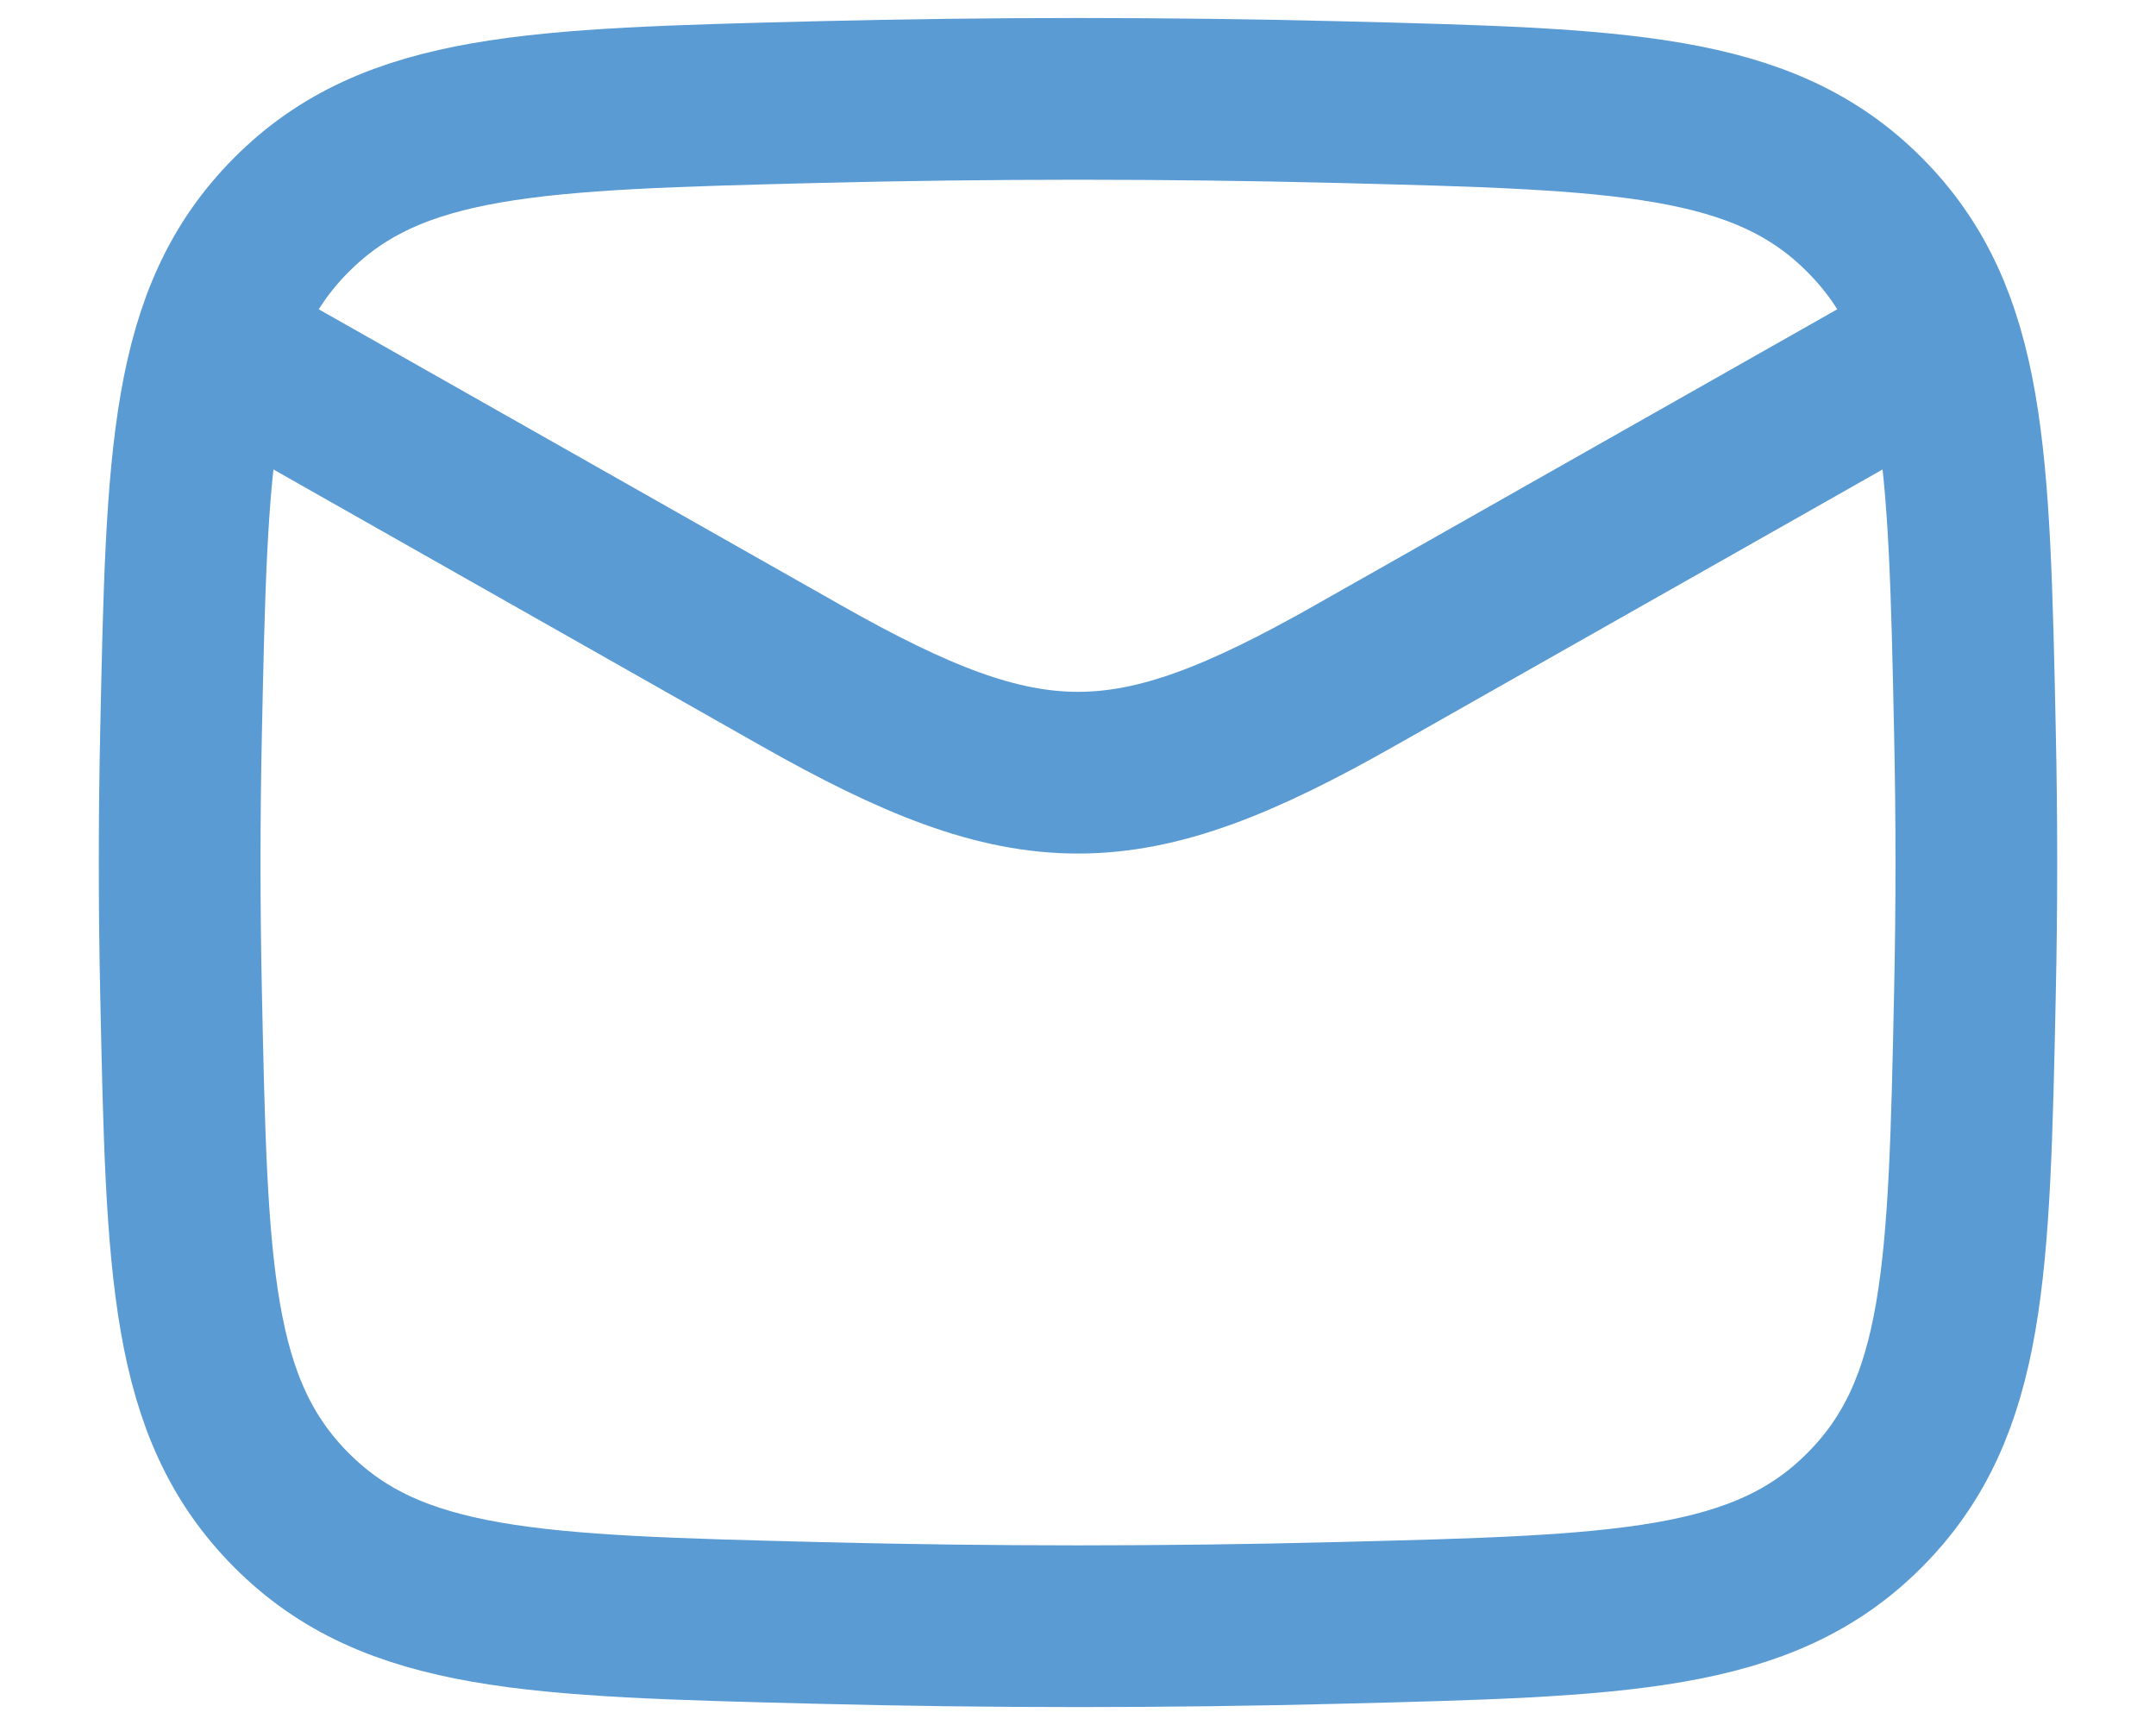 <svg width="20" height="16" viewBox="0 0 20 16" fill="none" xmlns="http://www.w3.org/2000/svg">
<g id="elements">
<path id="Vector 7163" d="M1.667 3L7.428 6.264C9.551 7.468 10.449 7.468 12.572 6.264L18.333 3" stroke="#5A9BD4" stroke-width="1.5" stroke-linejoin="round"/>
<path id="Vector" d="M1.68 9.23C1.734 11.784 1.762 13.062 2.704 14.008C3.647 14.954 4.959 14.987 7.582 15.053C9.199 15.094 10.801 15.094 12.418 15.053C15.041 14.987 16.353 14.954 17.296 14.008C18.238 13.062 18.266 11.784 18.32 9.23C18.338 8.408 18.338 7.592 18.32 6.77C18.266 4.216 18.238 2.938 17.296 1.992C16.353 1.046 15.041 1.013 12.418 0.947C10.801 0.907 9.199 0.907 7.582 0.947C4.959 1.013 3.647 1.046 2.704 1.992C1.762 2.938 1.734 4.216 1.68 6.77C1.662 7.592 1.662 8.408 1.68 9.23Z" stroke="#5A9BD4" stroke-width="1.5" stroke-linejoin="round"/>
</g>
</svg>
